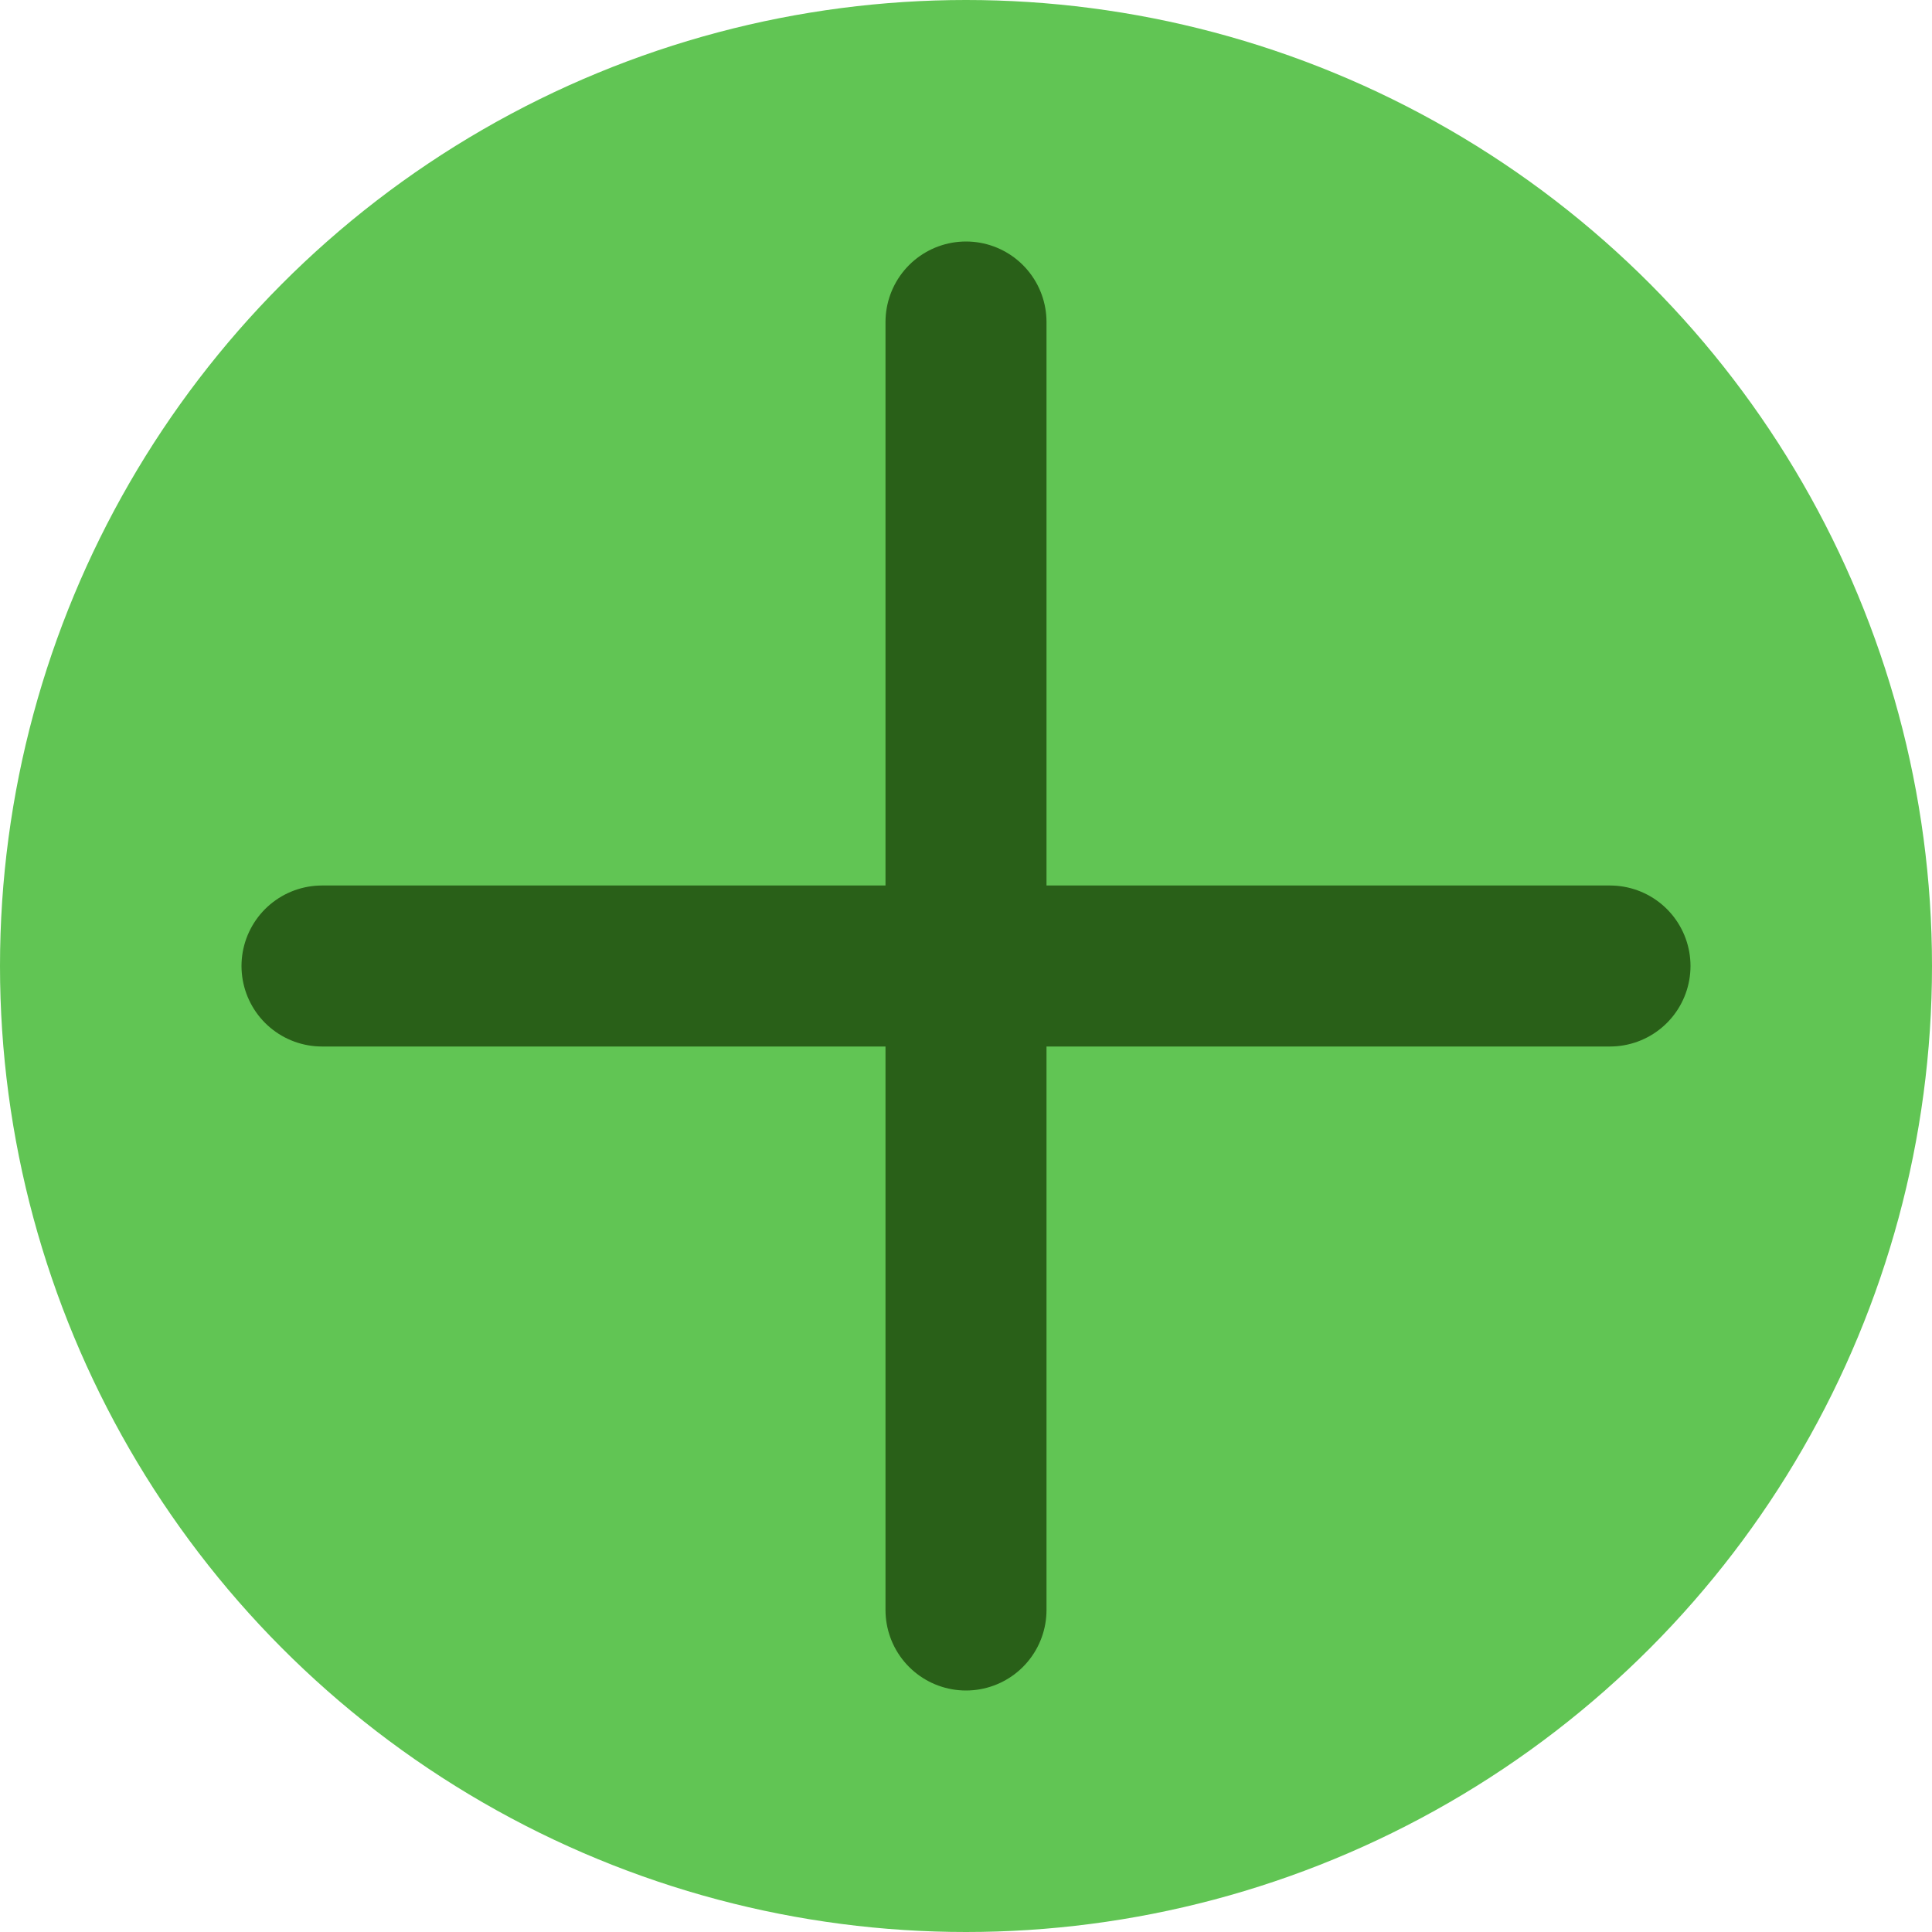 <svg width="12" height="12" viewBox="0 0 12 12" fill="none" xmlns="http://www.w3.org/2000/svg">
<circle cx="6" cy="6" r="6" fill="#61C554"/>
<path d="M2 6H6M10 6H6M6 6V2M6 6V10" stroke="#296018" stroke-linecap="round" stroke-linejoin="round"/>
</svg>
